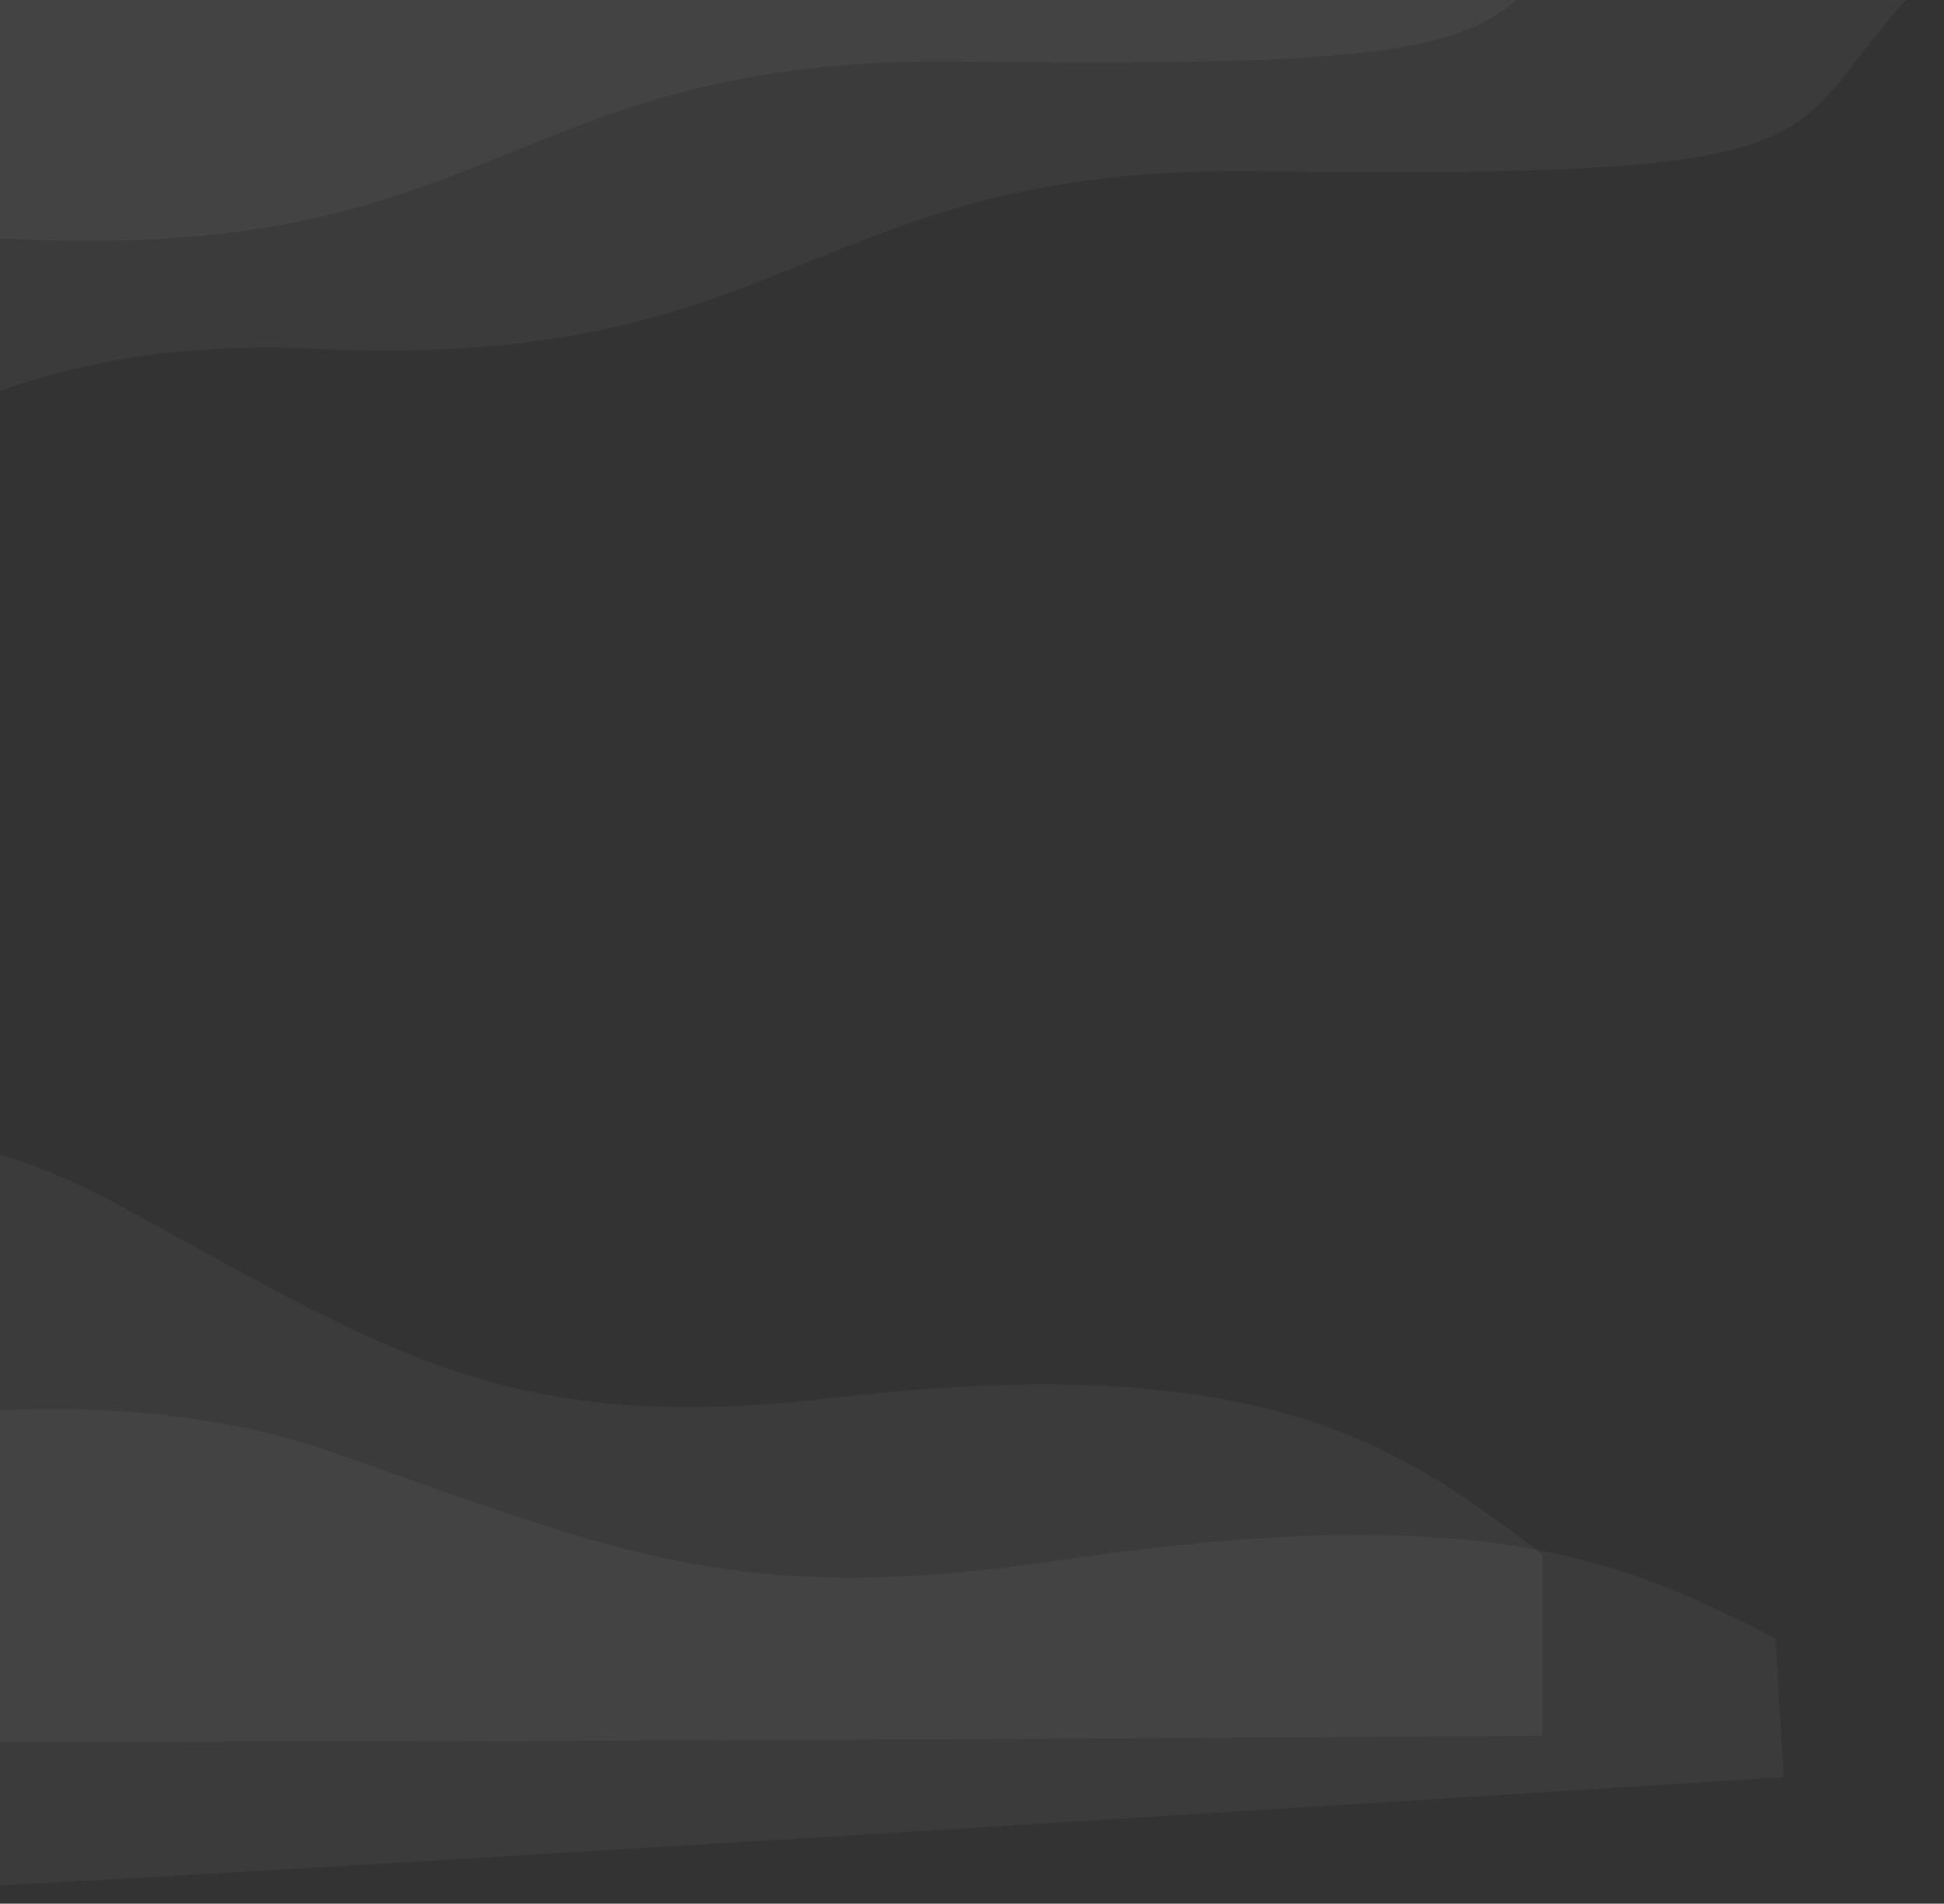 <svg width="1118" height="1095" viewBox="0 0 1118 1095" fill="none" xmlns="http://www.w3.org/2000/svg">
<rect x="0" y="0" width="1118" height="1095" fill="#333333" stroke="none"/>
<path d="M65.481 691.65C-66.296 619.461 -229.905 646.866 -295.237 669.593C-297.322 776.54 -300.241 992.04 -295.237 998.457C-290.233 1004.87 495.006 1001.13 887 998.457V894.183C803.597 830.014 724.364 775.872 480.411 803.946C294.072 825.389 230.202 781.888 65.481 691.65Z" fill="white" fill-opacity="0.04"/>
<path d="M191.946 835.576C57.169 788.08 -104.937 818.571 -169.143 839.754C-166.448 921.627 -159.738 1086.53 -154.456 1091.14C-149.174 1095.75 634.561 1047.09 1025.77 1022.19L1021.11 942.477C934.985 898.291 853.469 861.525 611.184 897.214C426.12 924.474 360.416 894.947 191.946 835.576Z" fill="white" fill-opacity="0.04"/>
<path d="M180.717 200.628C-68.378 189.022 -119.029 334.672 -199.663 301.033C-203.295 140.237 -248.478 -176.064 -242.383 -185.754C-236.288 -195.444 631.569 -176.944 1114.04 -176.124L1115.08 -19.331C1013.07 77.837 1094.44 103.301 724.035 98.465C462.355 95.048 459.54 213.62 180.717 200.628Z" fill="white" fill-opacity="0.04"/>
<path d="M9.717 137.628C-239.378 126.022 -290.029 271.672 -370.663 238.033C-374.295 77.237 -419.478 -239.064 -413.383 -248.754C-407.288 -258.444 460.569 -239.944 943.037 -239.124L944.077 -82.332C842.07 14.837 923.445 40.301 553.035 35.465C291.355 32.048 288.54 150.62 9.717 137.628Z" fill="white" fill-opacity="0.04"/>
</svg>
